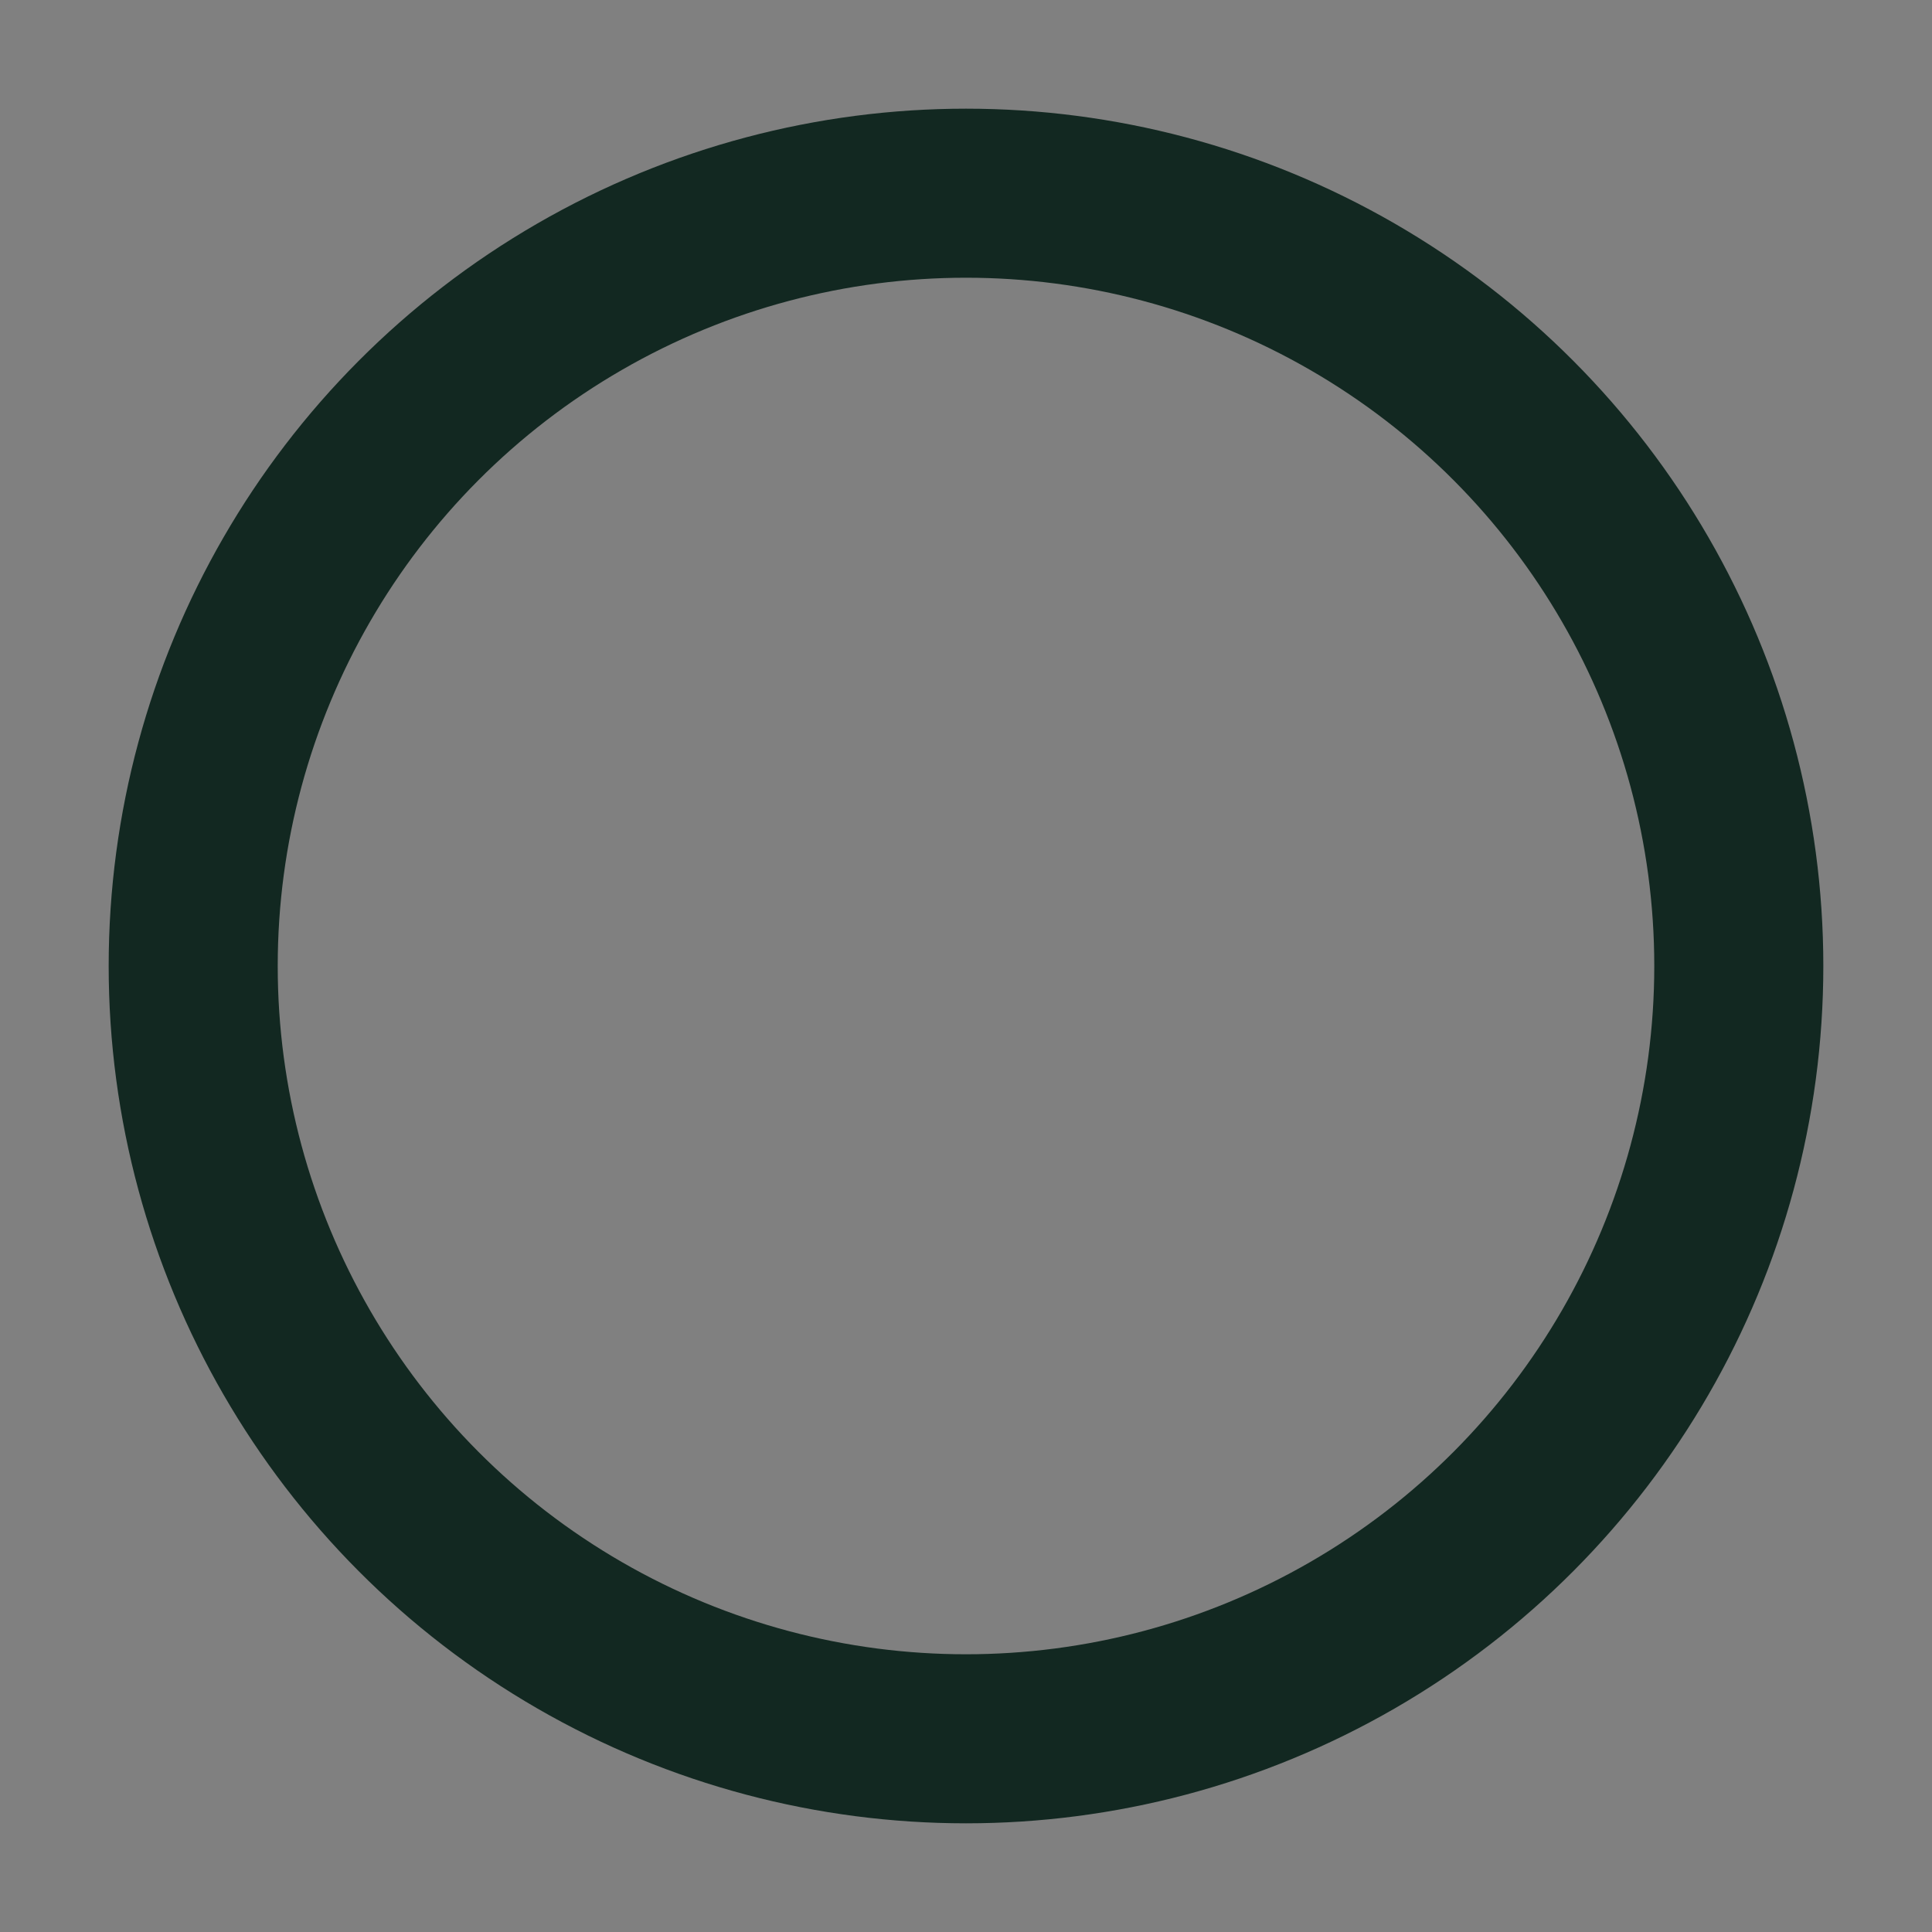 <svg width="80" height="80" viewBox="0 0 80 80" xmlns="http://www.w3.org/2000/svg">
    <rect x="0" y="0" width="80" height="80" fill="#808080" stroke="none"/>
    <rect width="100%" fill="#F5F5F5" />
    <circle r="32" cx="40" cy="40" fill="none" stroke="#122821" stroke-width="7"/>
</svg>